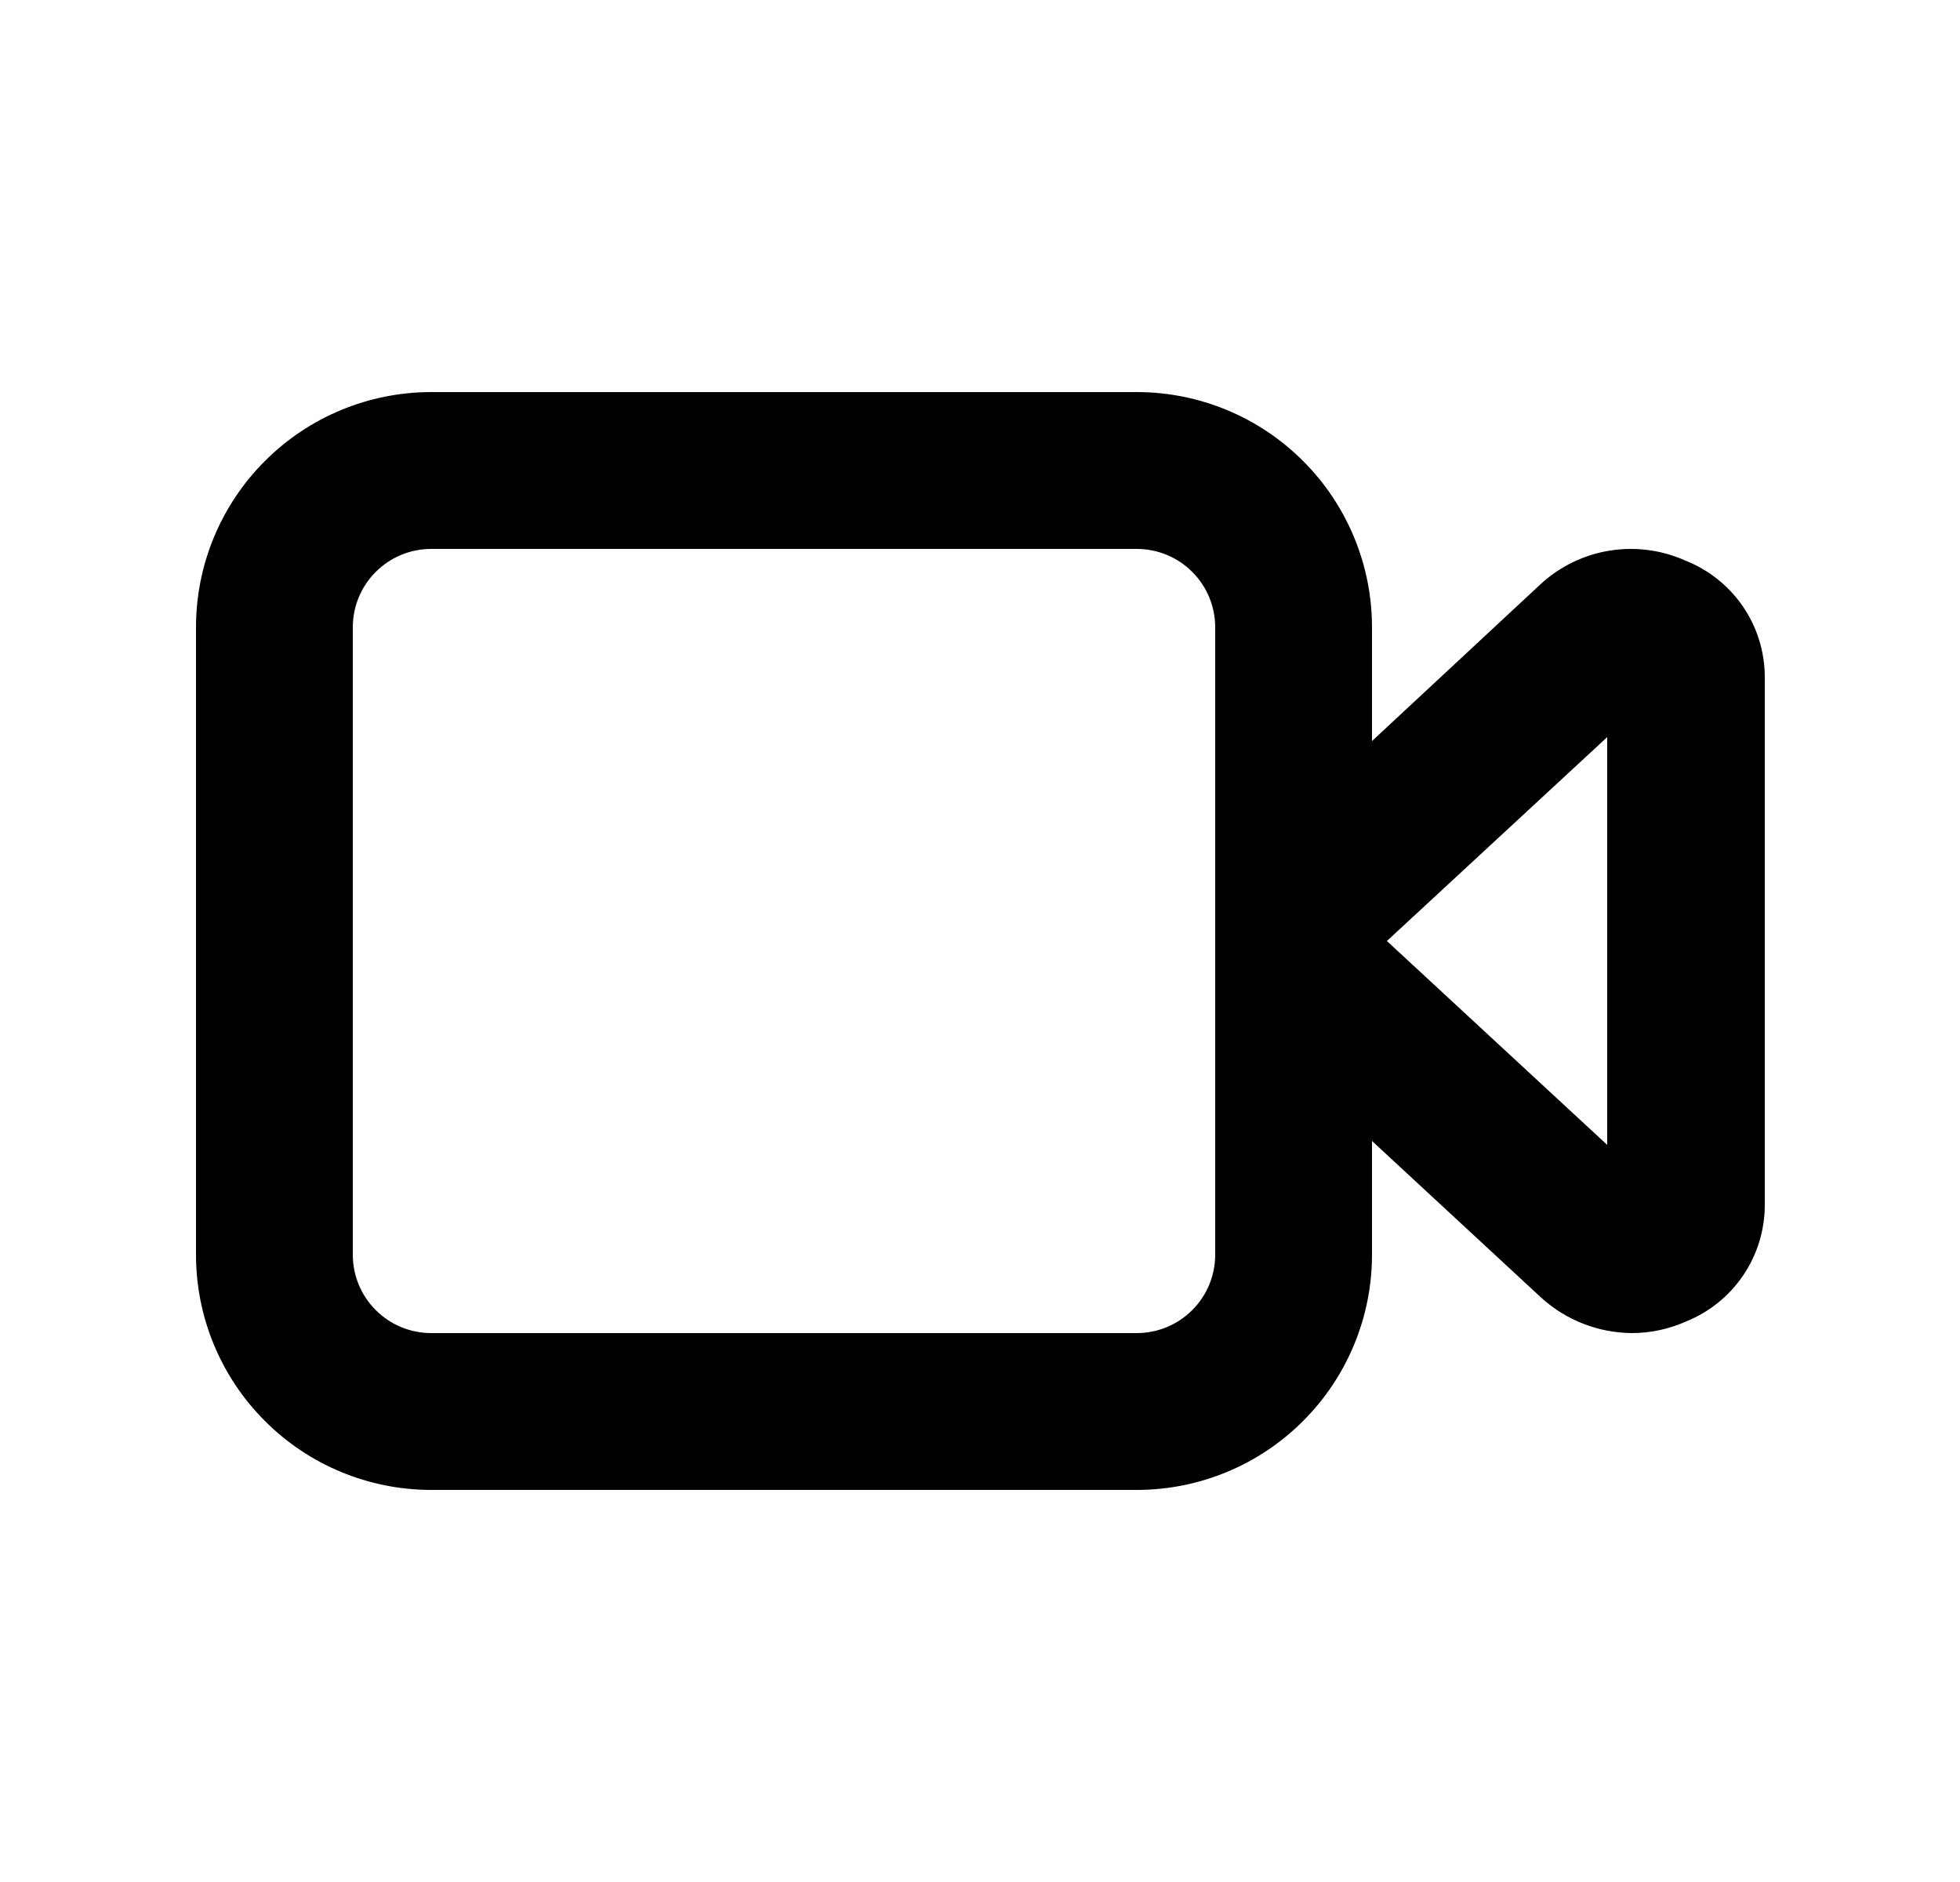 <svg width="25" height="24" viewBox="0 0 25 24" fill="none" xmlns="http://www.w3.org/2000/svg">
<path d="M21.5 7.15C21.196 7.013 20.859 6.969 20.53 7.022C20.201 7.075 19.895 7.224 19.65 7.45L17.5 9.45V8C17.5 7.204 17.184 6.441 16.621 5.879C16.059 5.316 15.296 5 14.5 5H5.5C4.704 5 3.941 5.316 3.379 5.879C2.816 6.441 2.5 7.204 2.5 8V16C2.5 16.796 2.816 17.559 3.379 18.121C3.941 18.684 4.704 19 5.5 19H14.5C15.296 19 16.059 18.684 16.621 18.121C17.184 17.559 17.5 16.796 17.5 16V14.55L19.66 16.55C19.978 16.838 20.391 16.998 20.82 17C21.058 16.999 21.293 16.948 21.51 16.85C21.805 16.731 22.058 16.526 22.236 16.262C22.414 15.999 22.509 15.688 22.51 15.37V8.63C22.509 8.311 22.412 7.999 22.232 7.735C22.052 7.472 21.797 7.268 21.5 7.15ZM15.5 16C15.5 16.265 15.395 16.52 15.207 16.707C15.02 16.895 14.765 17 14.5 17H5.5C5.235 17 4.98 16.895 4.793 16.707C4.605 16.52 4.5 16.265 4.5 16V8C4.5 7.735 4.605 7.48 4.793 7.293C4.98 7.105 5.235 7 5.5 7H14.5C14.765 7 15.02 7.105 15.207 7.293C15.395 7.48 15.5 7.735 15.5 8V16ZM20.5 14.6L17.69 12L20.5 9.4V14.6Z" fill="black"/>
</svg>
